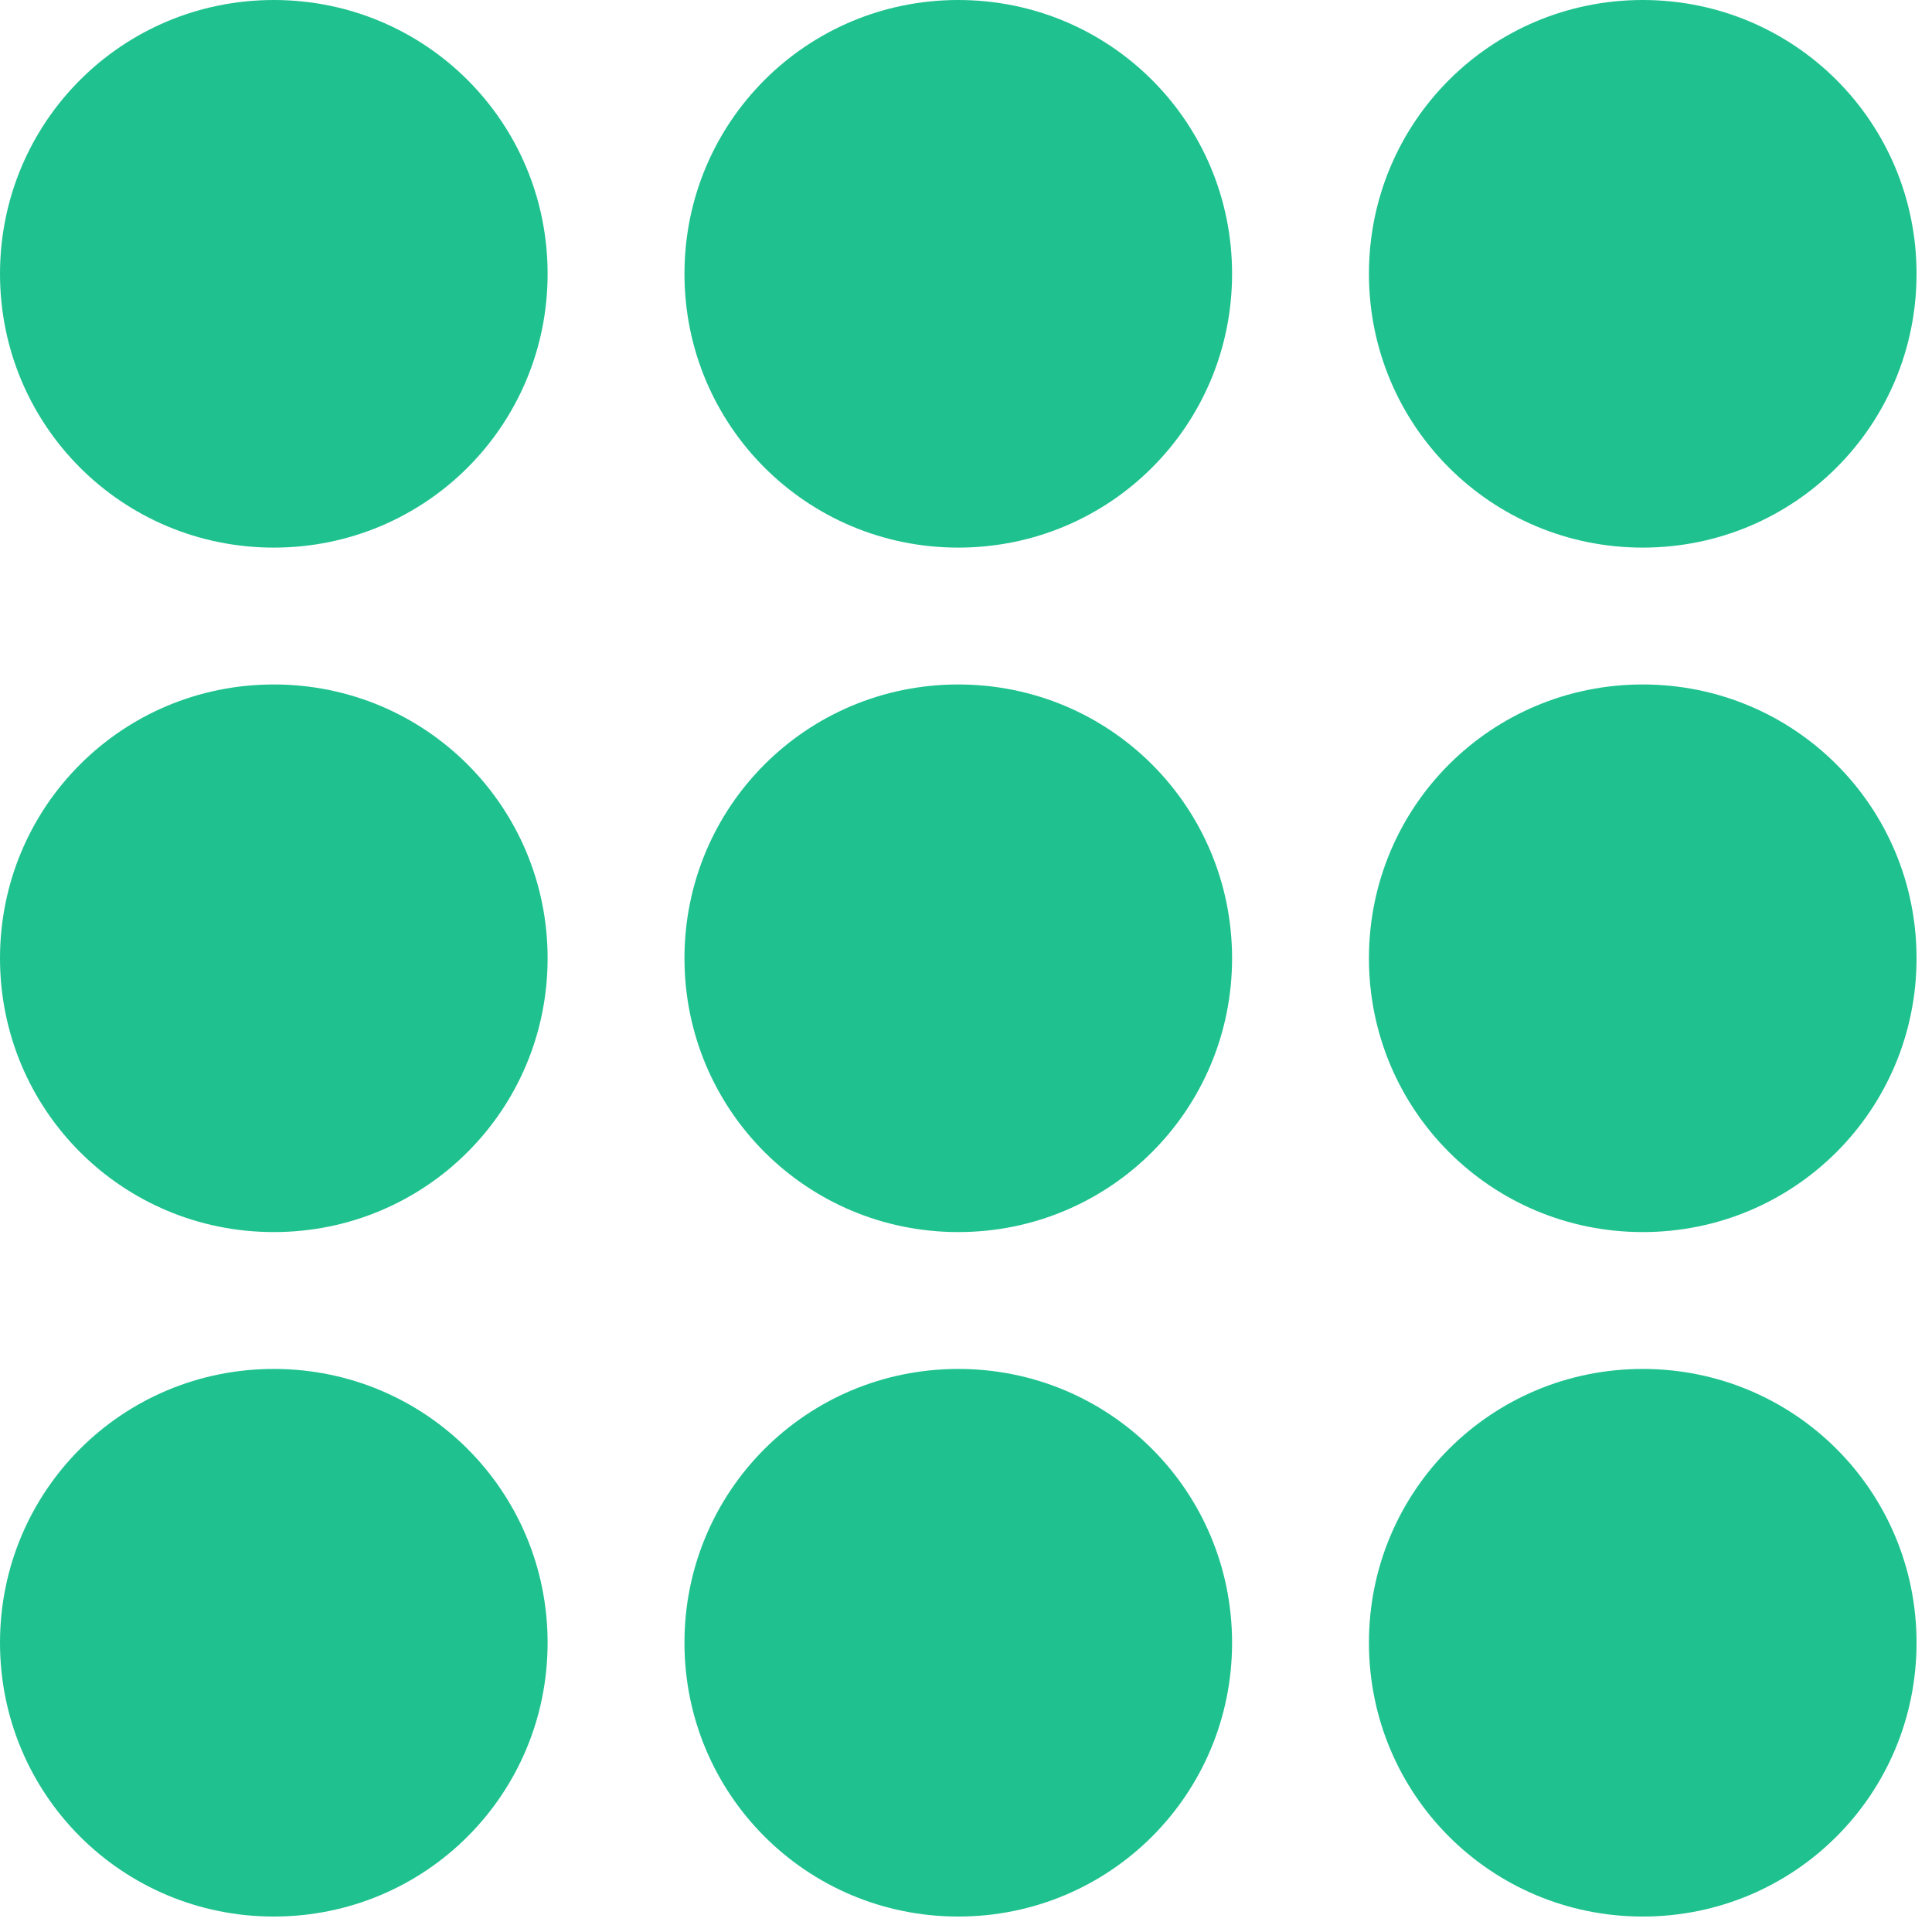 <svg width="25" height="25" viewBox="0 0 25 25" fill="none" xmlns="http://www.w3.org/2000/svg">
<path d="M3.543 0C5.506 0 7.086 1.58 7.086 3.543C7.086 5.506 5.506 7.086 3.543 7.086C1.58 7.086 0 5.506 0 3.543C0 1.58 1.58 0 3.543 0Z" fill="#1FC28F"/>
<path d="M12.4 0C14.363 0 15.943 1.58 15.943 3.543C15.943 5.506 14.363 7.086 12.4 7.086C10.438 7.086 8.857 5.506 8.857 3.543C8.857 1.58 10.438 0 12.4 0Z" fill="#1FC28F"/>
<path d="M21.257 0C23.22 0 24.8 1.58 24.8 3.543C24.8 5.506 23.22 7.086 21.257 7.086C19.294 7.086 17.714 5.506 17.714 3.543C17.714 1.58 19.294 0 21.257 0Z" fill="#1FC28F"/>
<path d="M3.543 8.857C5.506 8.857 7.086 10.437 7.086 12.4C7.086 14.363 5.506 15.943 3.543 15.943C1.58 15.943 0 14.363 0 12.4C0 10.437 1.58 8.857 3.543 8.857Z" fill="#1FC28F"/>
<path d="M12.4 8.857C14.363 8.857 15.943 10.437 15.943 12.4C15.943 14.363 14.363 15.943 12.4 15.943C10.438 15.943 8.857 14.363 8.857 12.4C8.857 10.437 10.438 8.857 12.4 8.857Z" fill="#1FC28F"/>
<path d="M21.257 8.857C23.22 8.857 24.8 10.437 24.8 12.4C24.8 14.363 23.22 15.943 21.257 15.943C19.294 15.943 17.714 14.363 17.714 12.4C17.714 10.437 19.294 8.857 21.257 8.857Z" fill="#1FC28F"/>
<path d="M3.543 17.714C5.506 17.714 7.086 19.294 7.086 21.257C7.086 23.22 5.506 24.8 3.543 24.8C1.58 24.8 0 23.22 0 21.257C0 19.294 1.58 17.714 3.543 17.714Z" fill="#1FC28F"/>
<path d="M12.4 17.714C14.363 17.714 15.943 19.294 15.943 21.257C15.943 23.22 14.363 24.8 12.4 24.8C10.438 24.8 8.857 23.22 8.857 21.257C8.857 19.294 10.438 17.714 12.4 17.714Z" fill="#1FC28F"/>
<path d="M21.257 17.714C23.22 17.714 24.8 19.294 24.8 21.257C24.8 23.22 23.22 24.8 21.257 24.8C19.294 24.8 17.714 23.22 17.714 21.257C17.714 19.294 19.294 17.714 21.257 17.714Z" fill="#1FC28F"/>
</svg>
